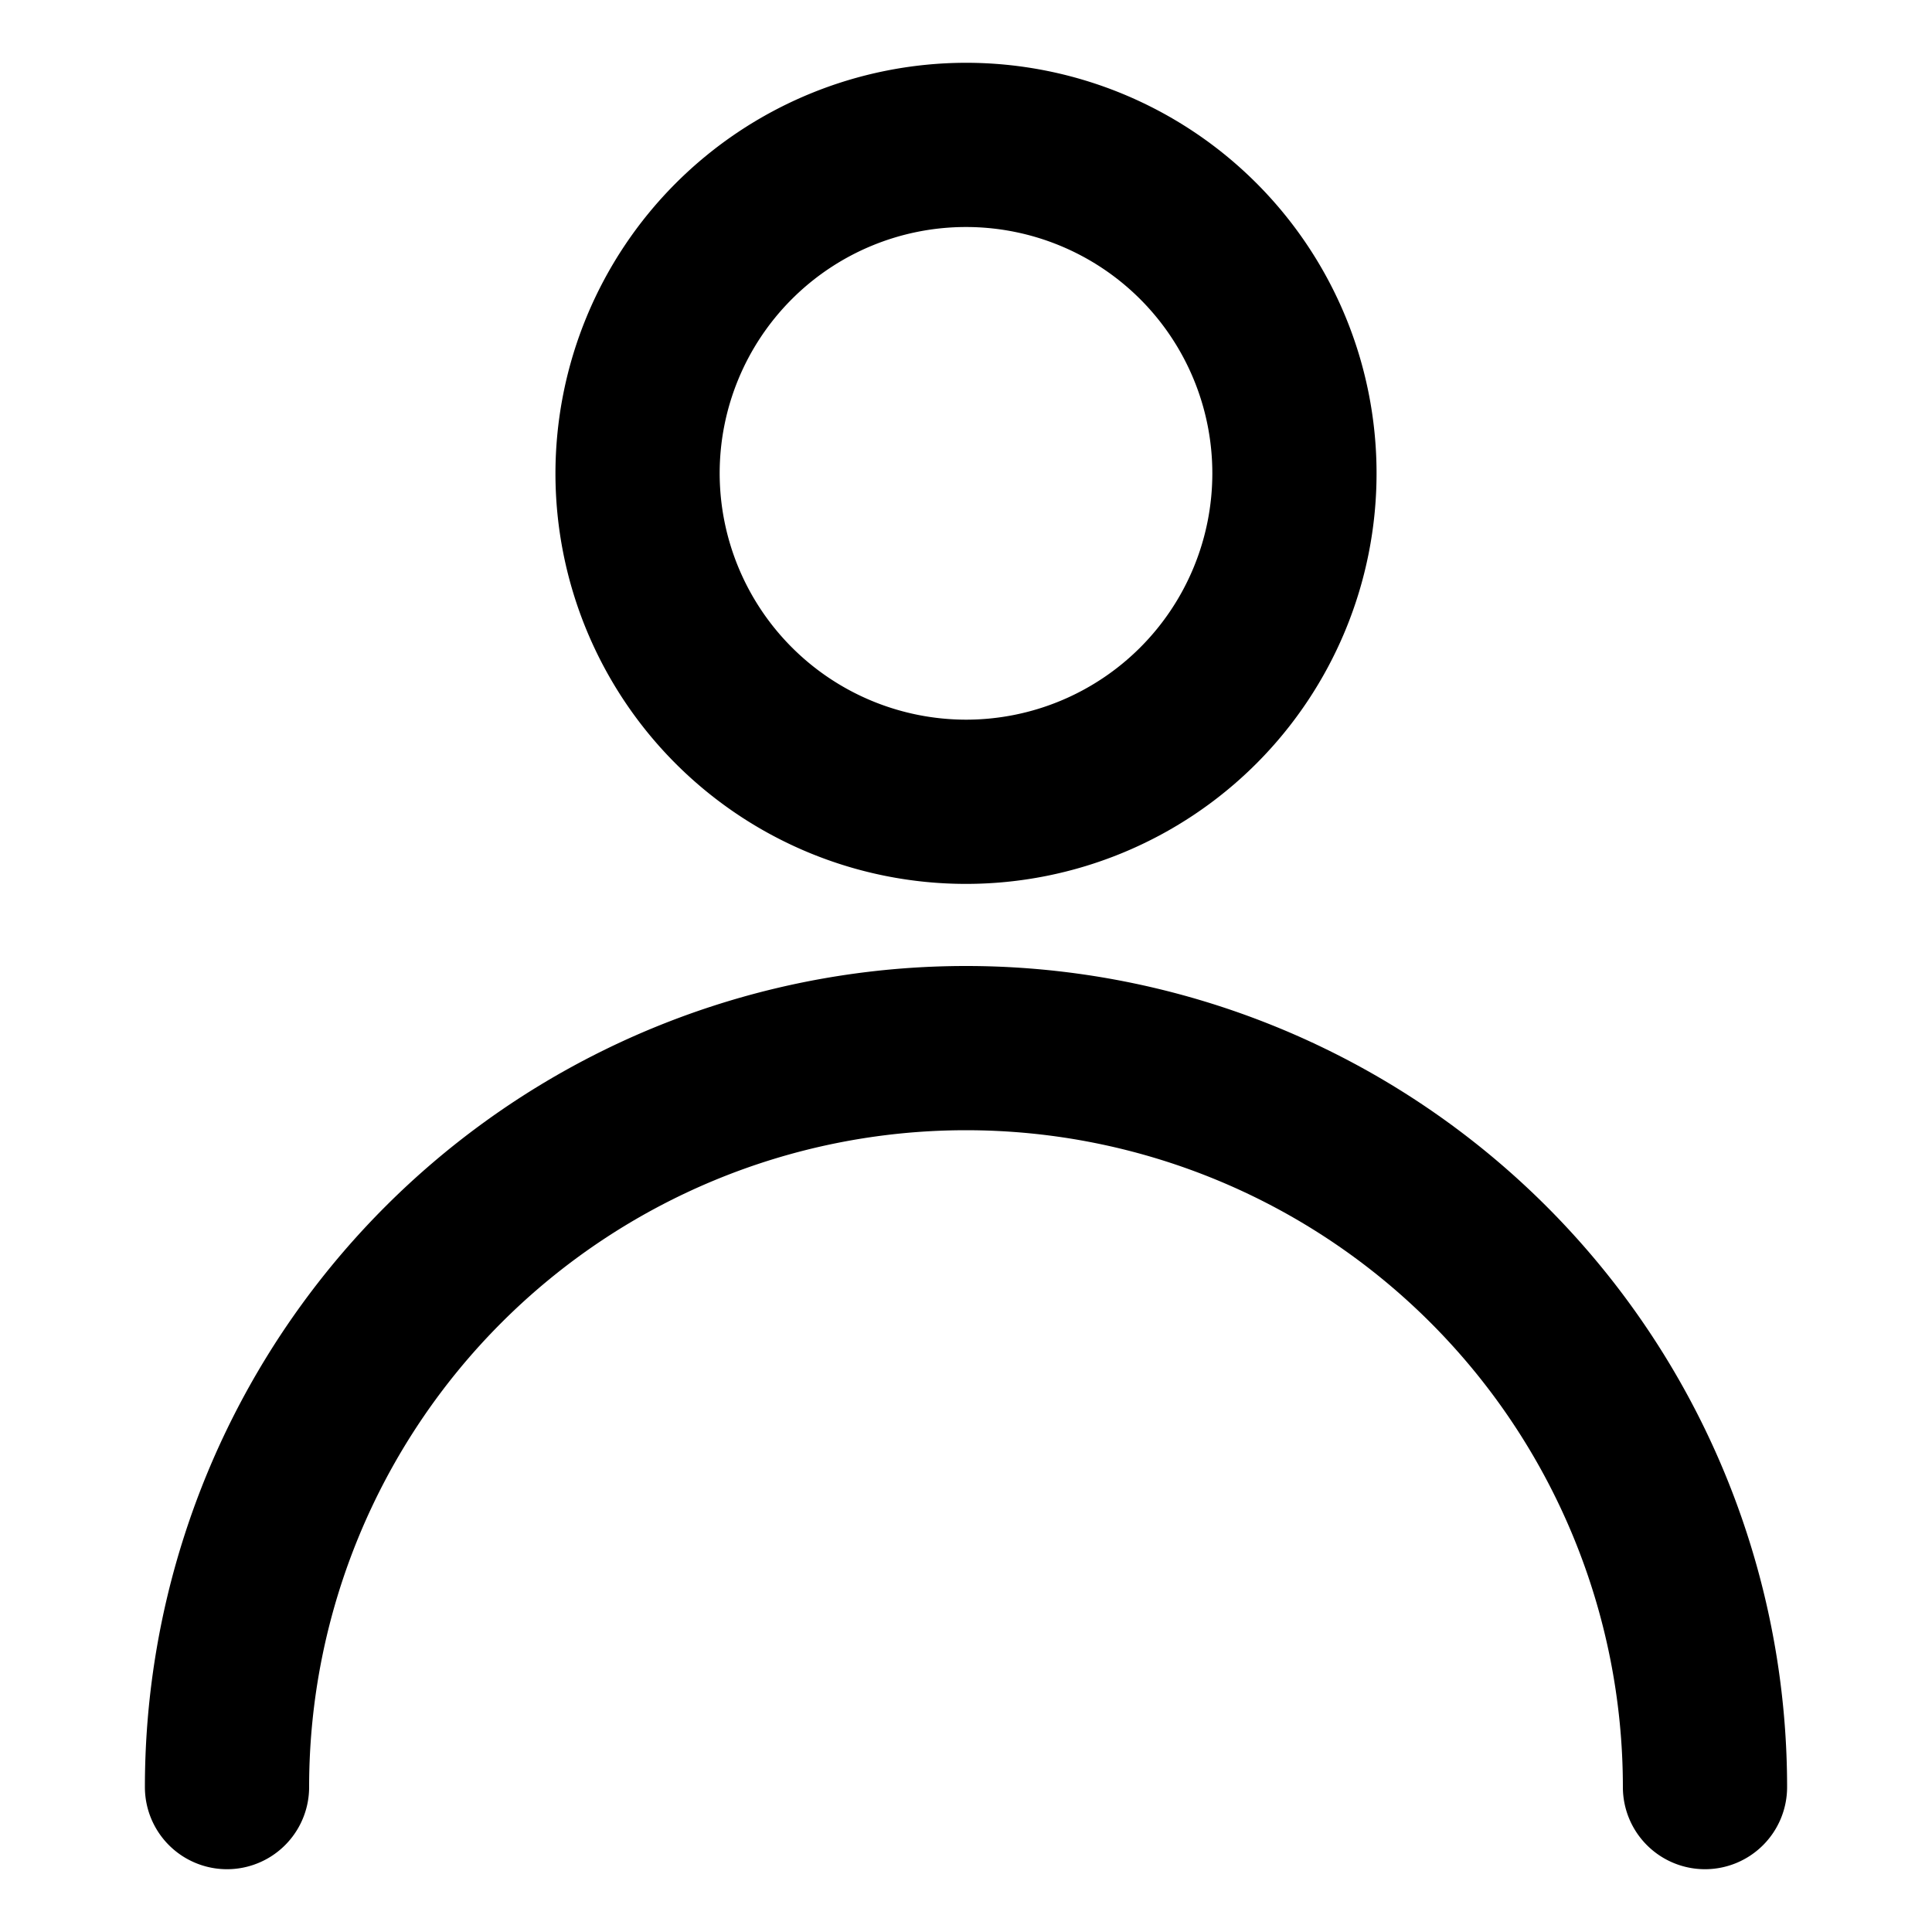 <svg xmlns="http://www.w3.org/2000/svg" width="20" height="20" viewBox="0 0 20 20"><rect width="20" height="20"  opacity="0"/><g transform="translate(-3.5 -2.35)"><path d="M3.25-1A4.25,4.25,0,1,1-1,3.25,4.255,4.255,0,0,1,3.25-1Zm0,6.8A2.55,2.55,0,1,0,.7,3.25,2.553,2.553,0,0,0,3.25,5.8Z" transform="translate(10.25 4)" /><path d="M21.15,34.35a.85.85,0,0,1-.85-.85,6.8,6.8,0,1,0-13.6,0,.85.85,0,0,1-1.7,0,8.5,8.5,0,1,1,17,0A.85.85,0,0,1,21.15,34.35Z" transform="translate(0 -12.65)" /></g></svg>